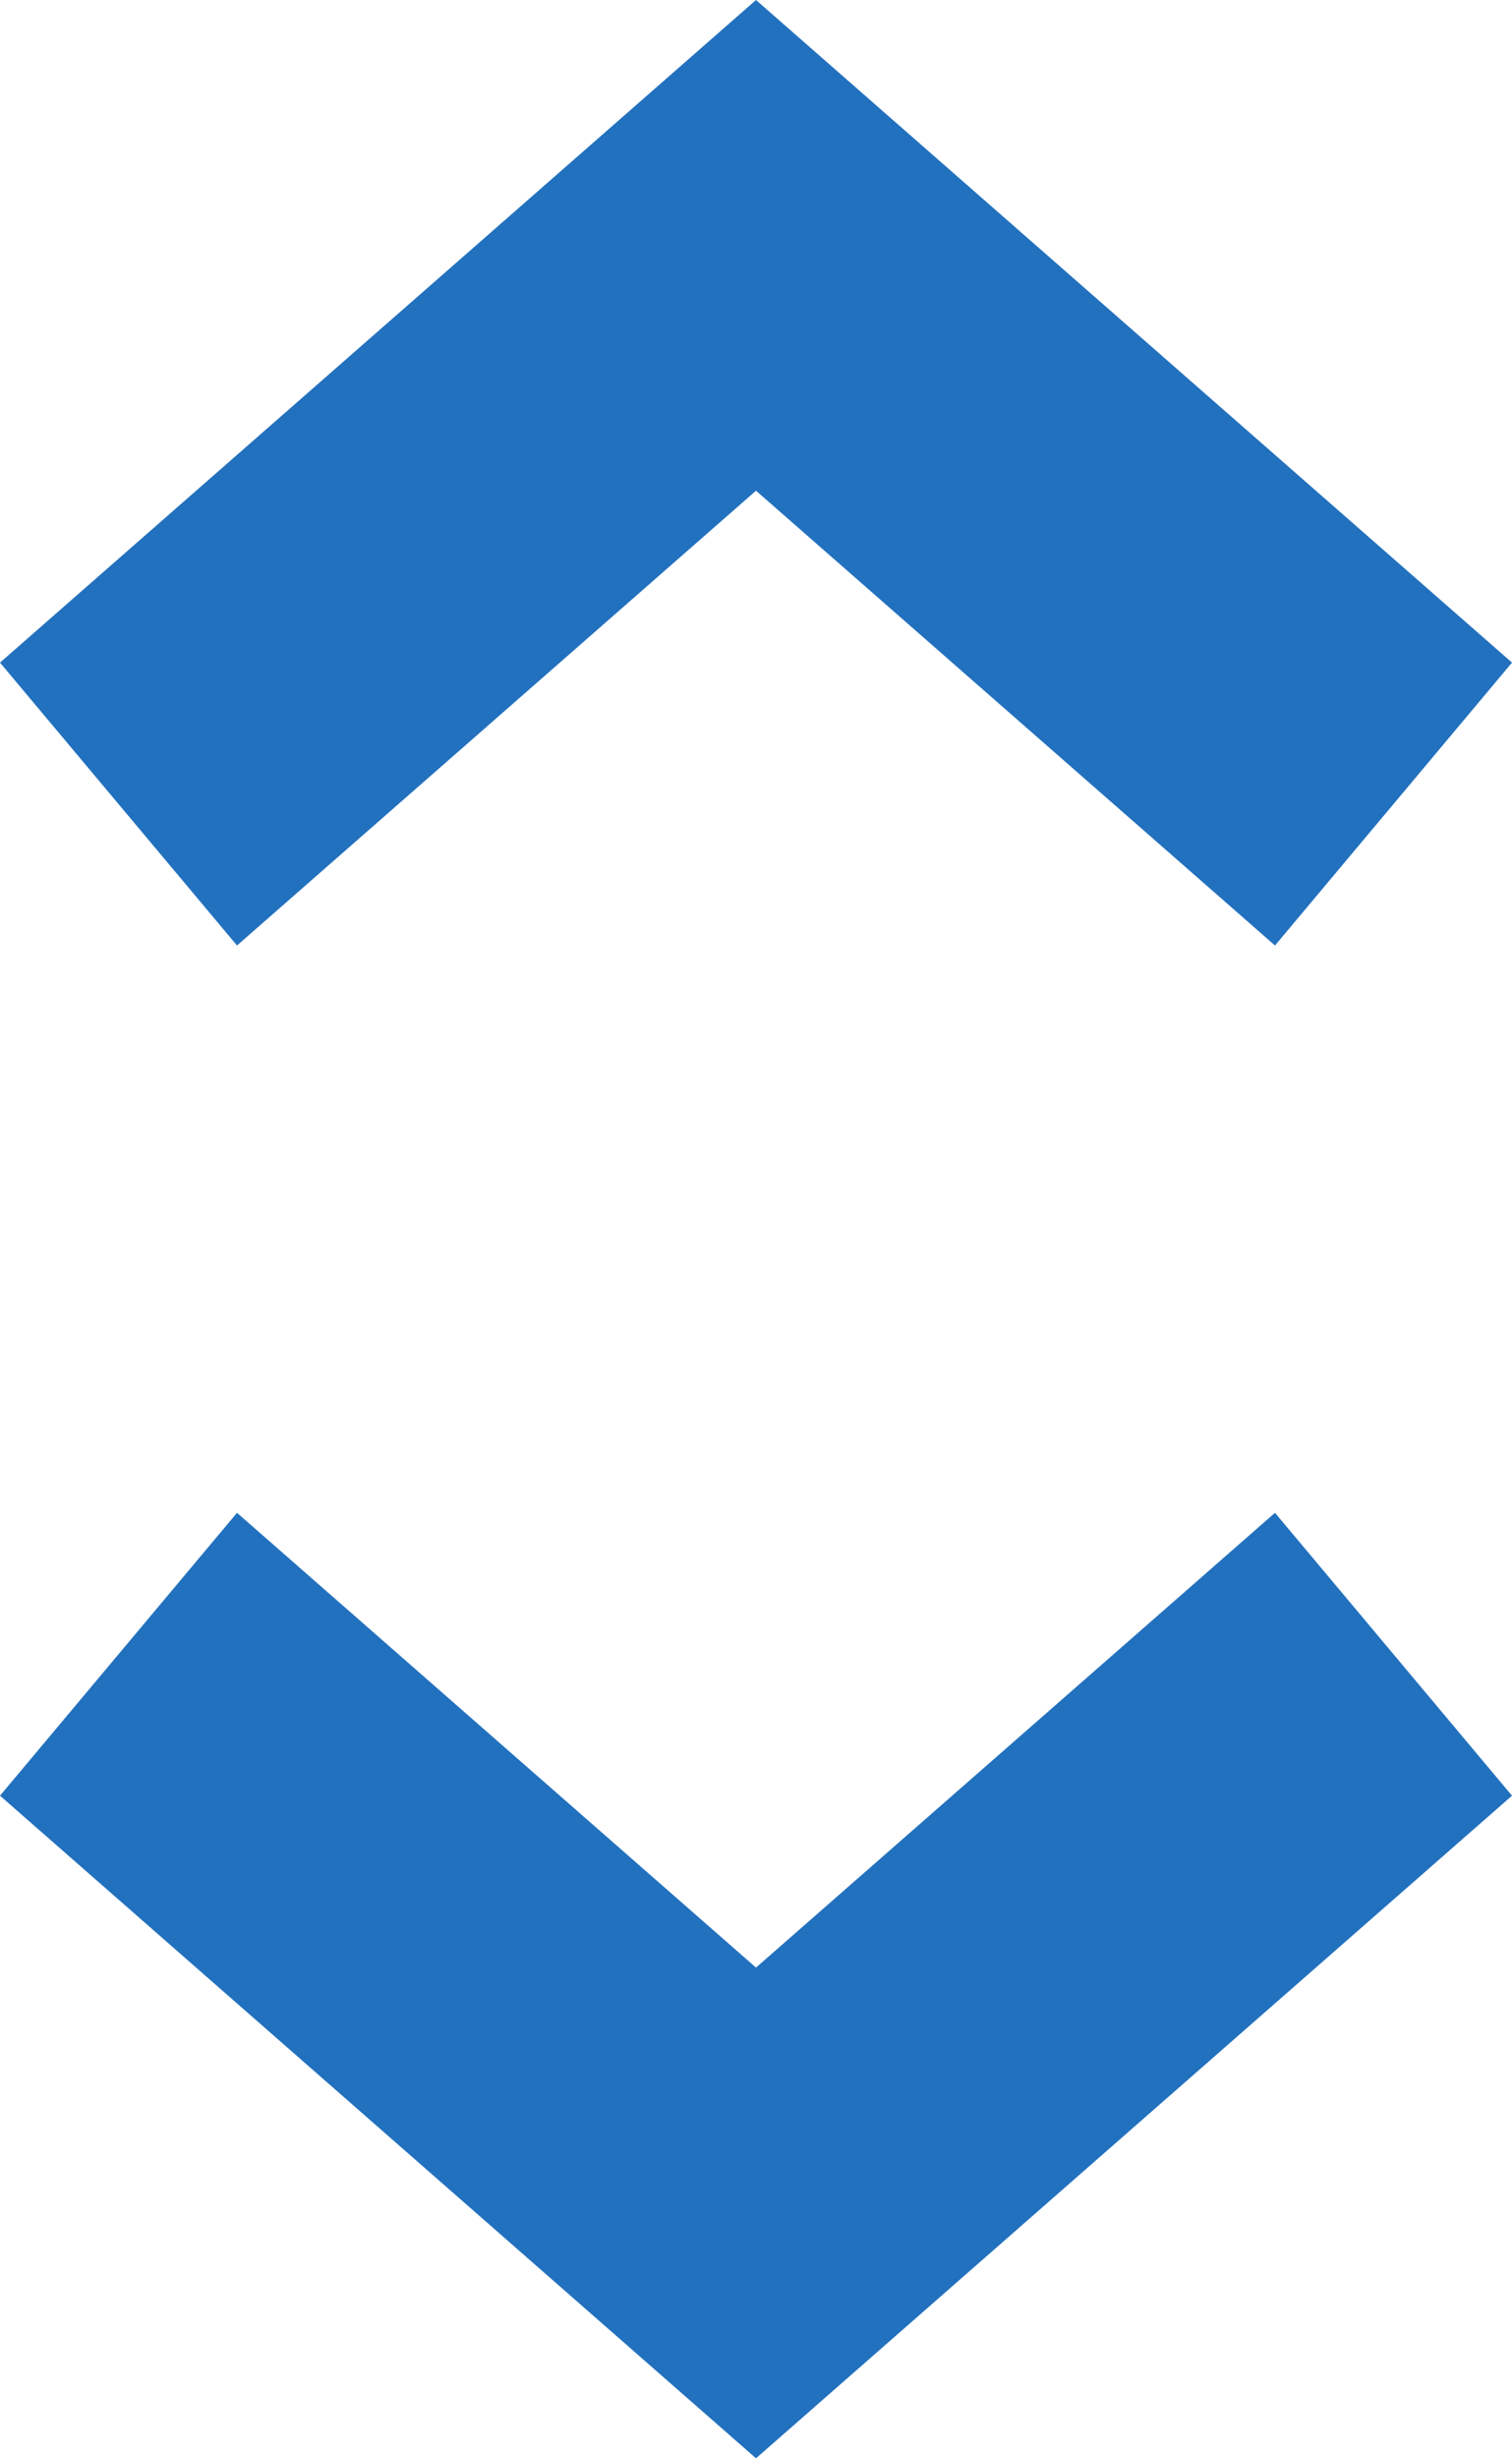 <svg width="8" height="13" viewBox="0 0 8 13" fill="none" xmlns="http://www.w3.org/2000/svg">
<path d="M6.746 8L8 9.496L4 13L0 9.496L1.254 8L4 10.405L6.746 8Z" fill="#2271BF"/>
<path d="M1.254 5L0 3.504L4 0L8 3.504L6.746 5L4 2.595L1.254 5Z" fill="#2271BF"/>
</svg>
